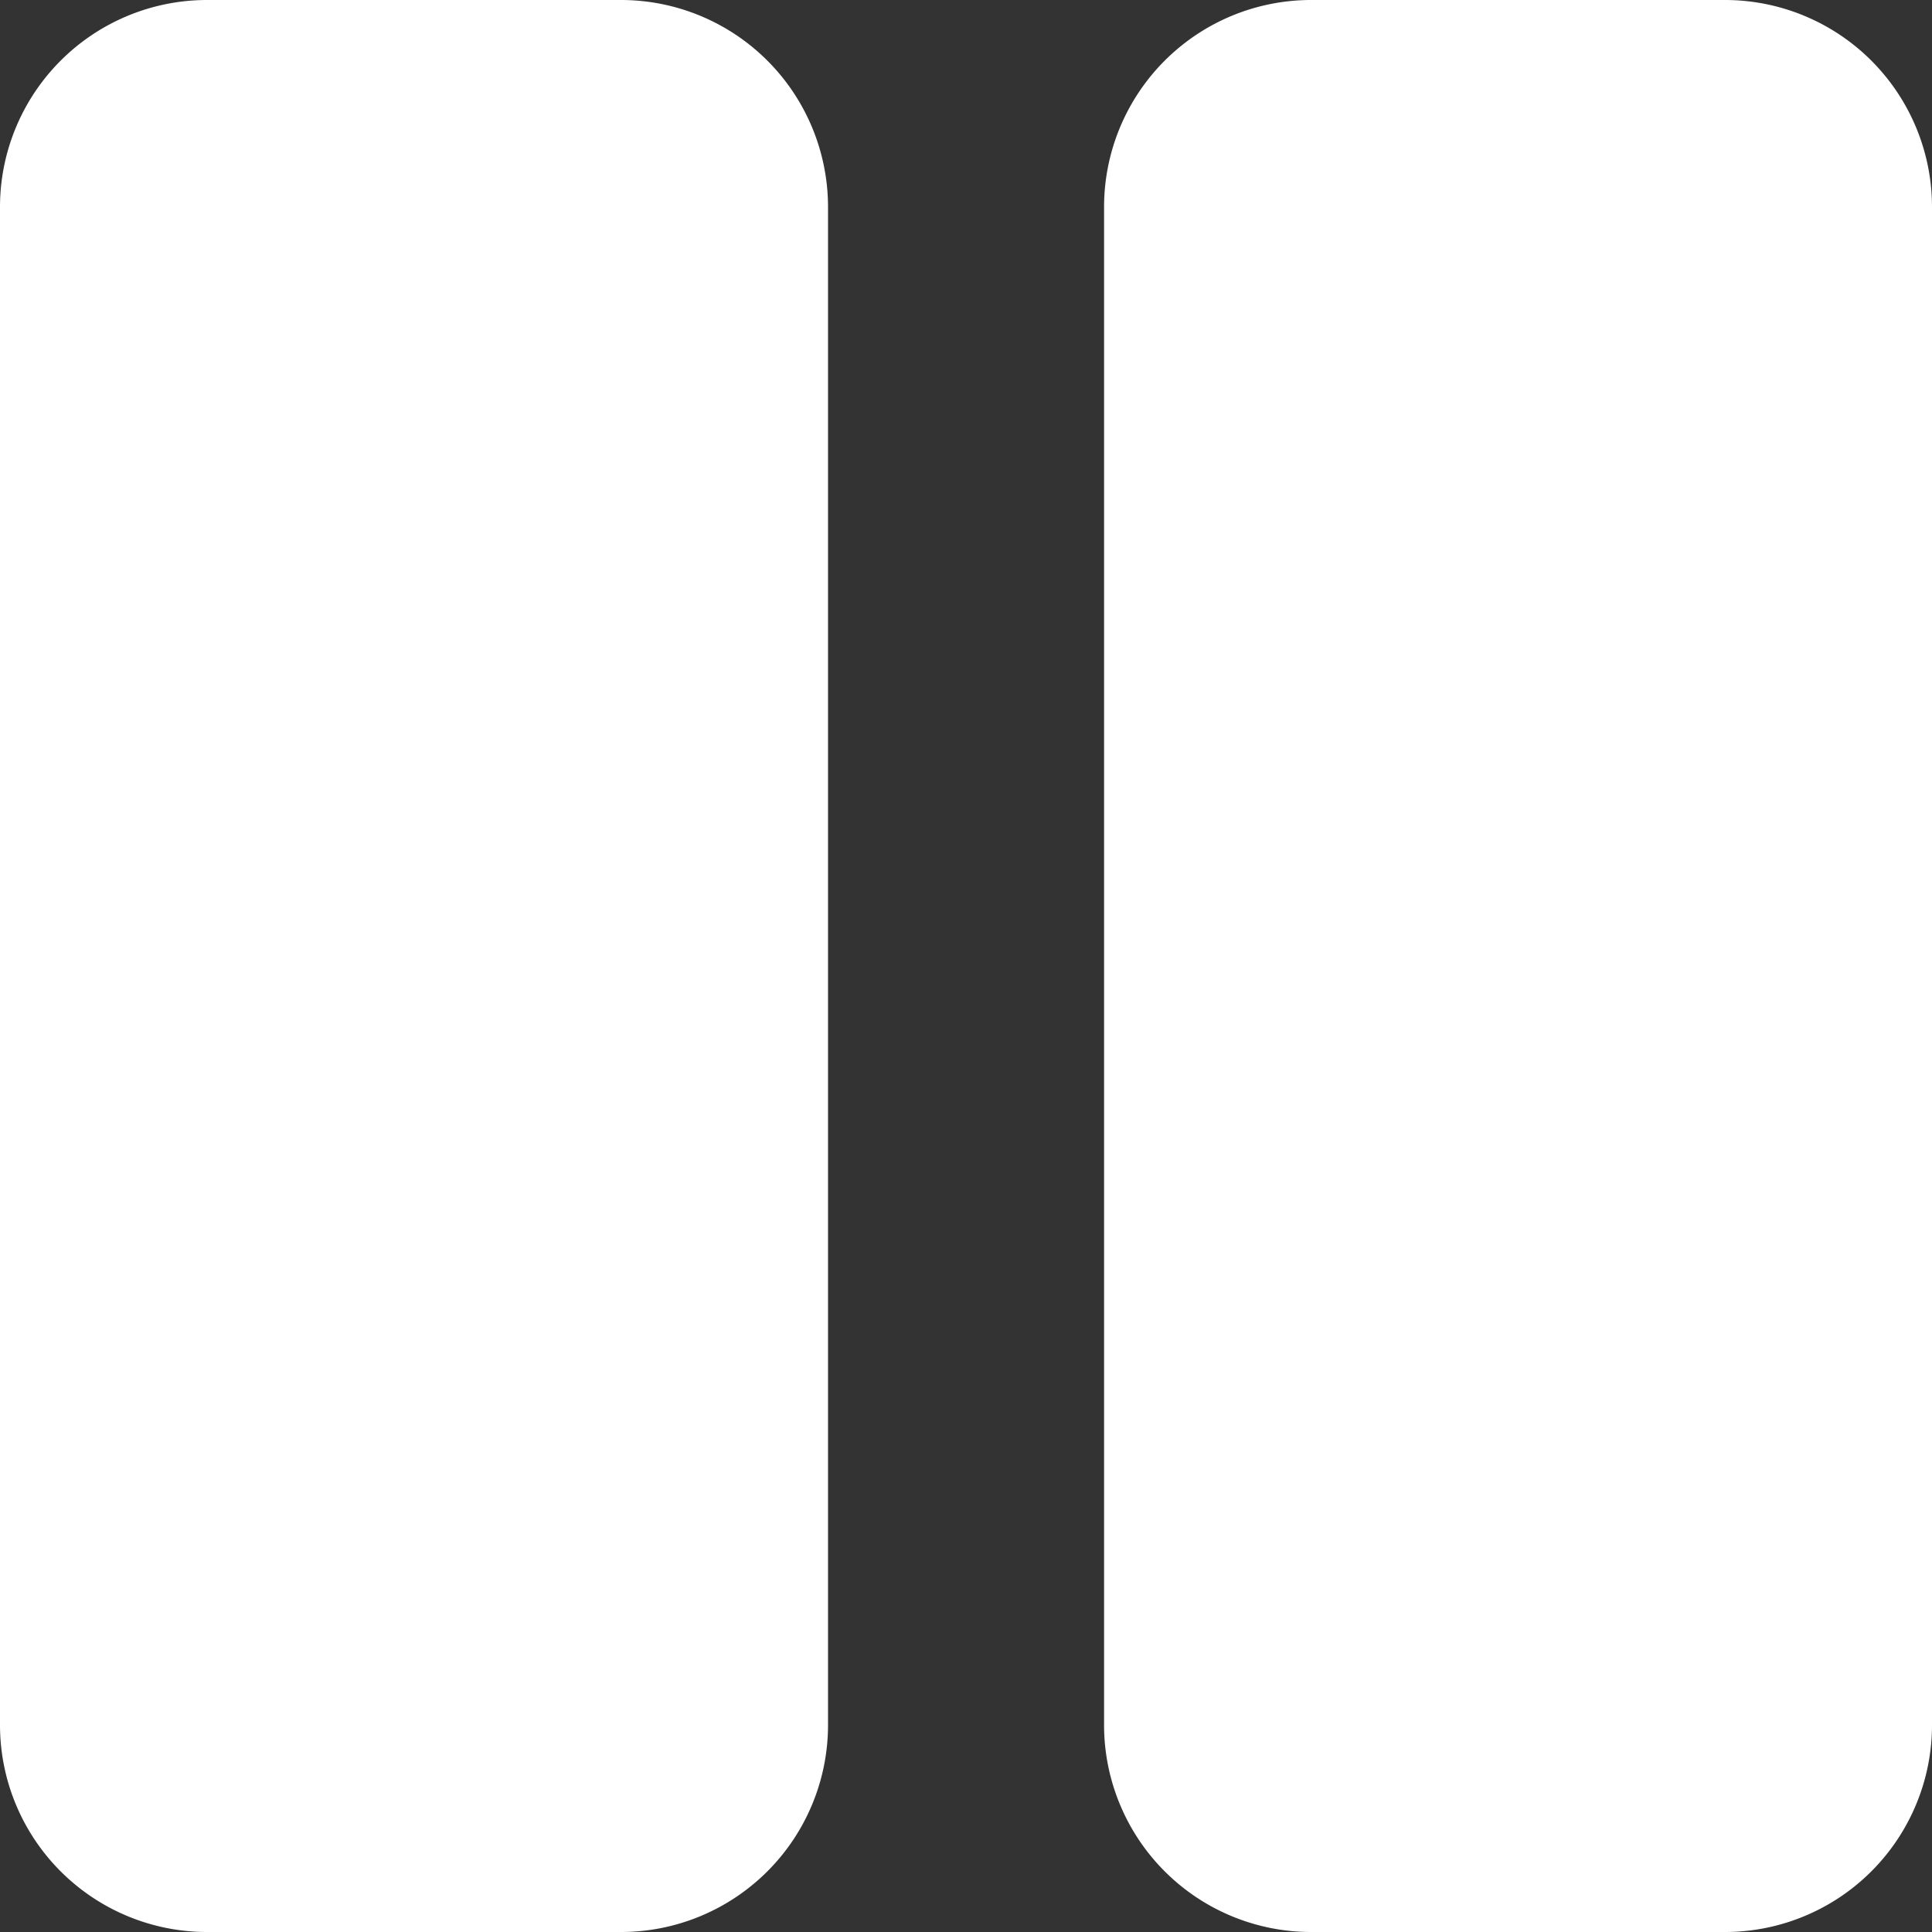 <svg xmlns="http://www.w3.org/2000/svg" width="20.22" height="20.22" viewBox="0 0 20.22 20.22">
  <rect x="0" y="0" width="20.22" height="20.22" fill="#333333" stroke="none"/>
  <path id="Icon_awesome-pause" data-name="Icon awesome-pause" d="M6.5,22.4H2.166A2.167,2.167,0,0,1,0,20.233V4.346A2.167,2.167,0,0,1,2.166,2.18H6.5A2.167,2.167,0,0,1,8.666,4.346V20.233A2.167,2.167,0,0,1,6.5,22.4ZM20.22,20.233V4.346A2.167,2.167,0,0,0,18.054,2.18H13.721a2.167,2.167,0,0,0-2.166,2.166V20.233A2.167,2.167,0,0,0,13.721,22.4h4.333A2.167,2.167,0,0,0,20.22,20.233Z" transform="translate(0 -2.18)" fill="#fff"/>
</svg>
